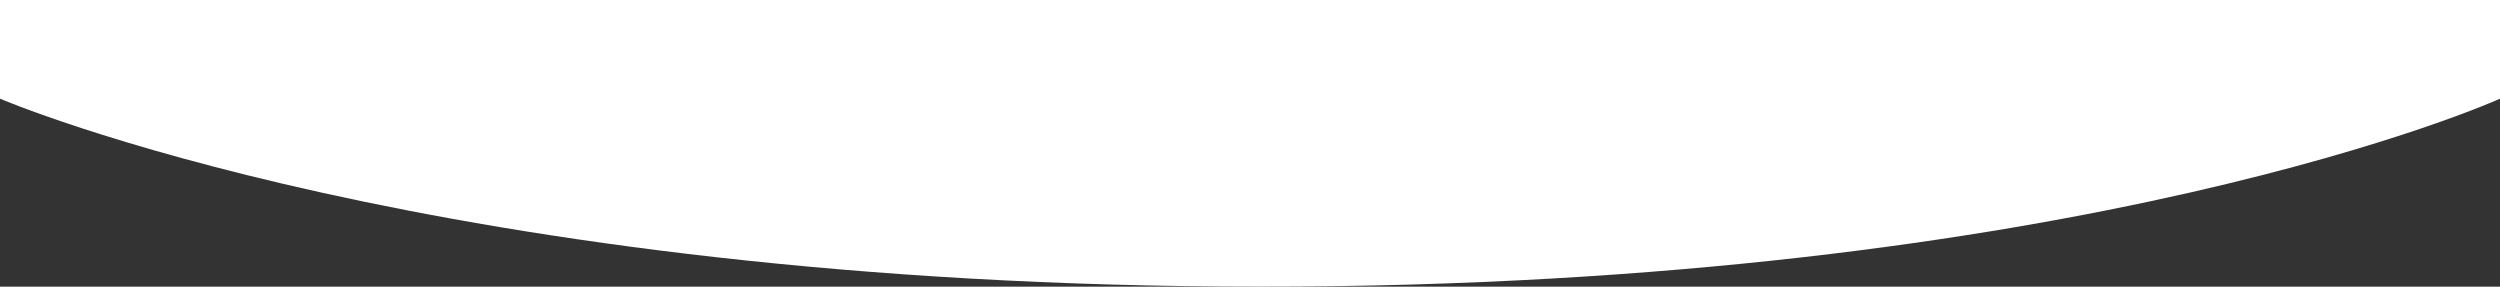 <?xml version="1.0" encoding="UTF-8"?>
<svg width="375px" height="43px" viewBox="0 0 375 43" version="1.1" xmlns="http://www.w3.org/2000/svg" xmlns:xlink="http://www.w3.org/1999/xlink">
    <rect x="0" y="0" width="375" height="43" fill="#333333" stroke="none"/>
    <!-- Generator: Sketch 52.5 (67469) - http://www.bohemiancoding.com/sketch -->
    <title>Fill 1</title>
    <desc>Created with Sketch.</desc>
    <g id="study-8" stroke="none" stroke-width="1" fill="none" fill-rule="evenodd">
        <g id="mobile" transform="translate(0, -188)" fill="#FFFFFF">
            <g id="Group-6" transform="translate(0, 145)">
                <path d="M375,57.804 C375,57.804 312.717,86 189.204,86 C65.69,86 0,57.804 0,57.804 L0,43 L375,43 L375,57.804 Z" id="Fill-1"></path>
            </g>
        </g>
    </g>
</svg>